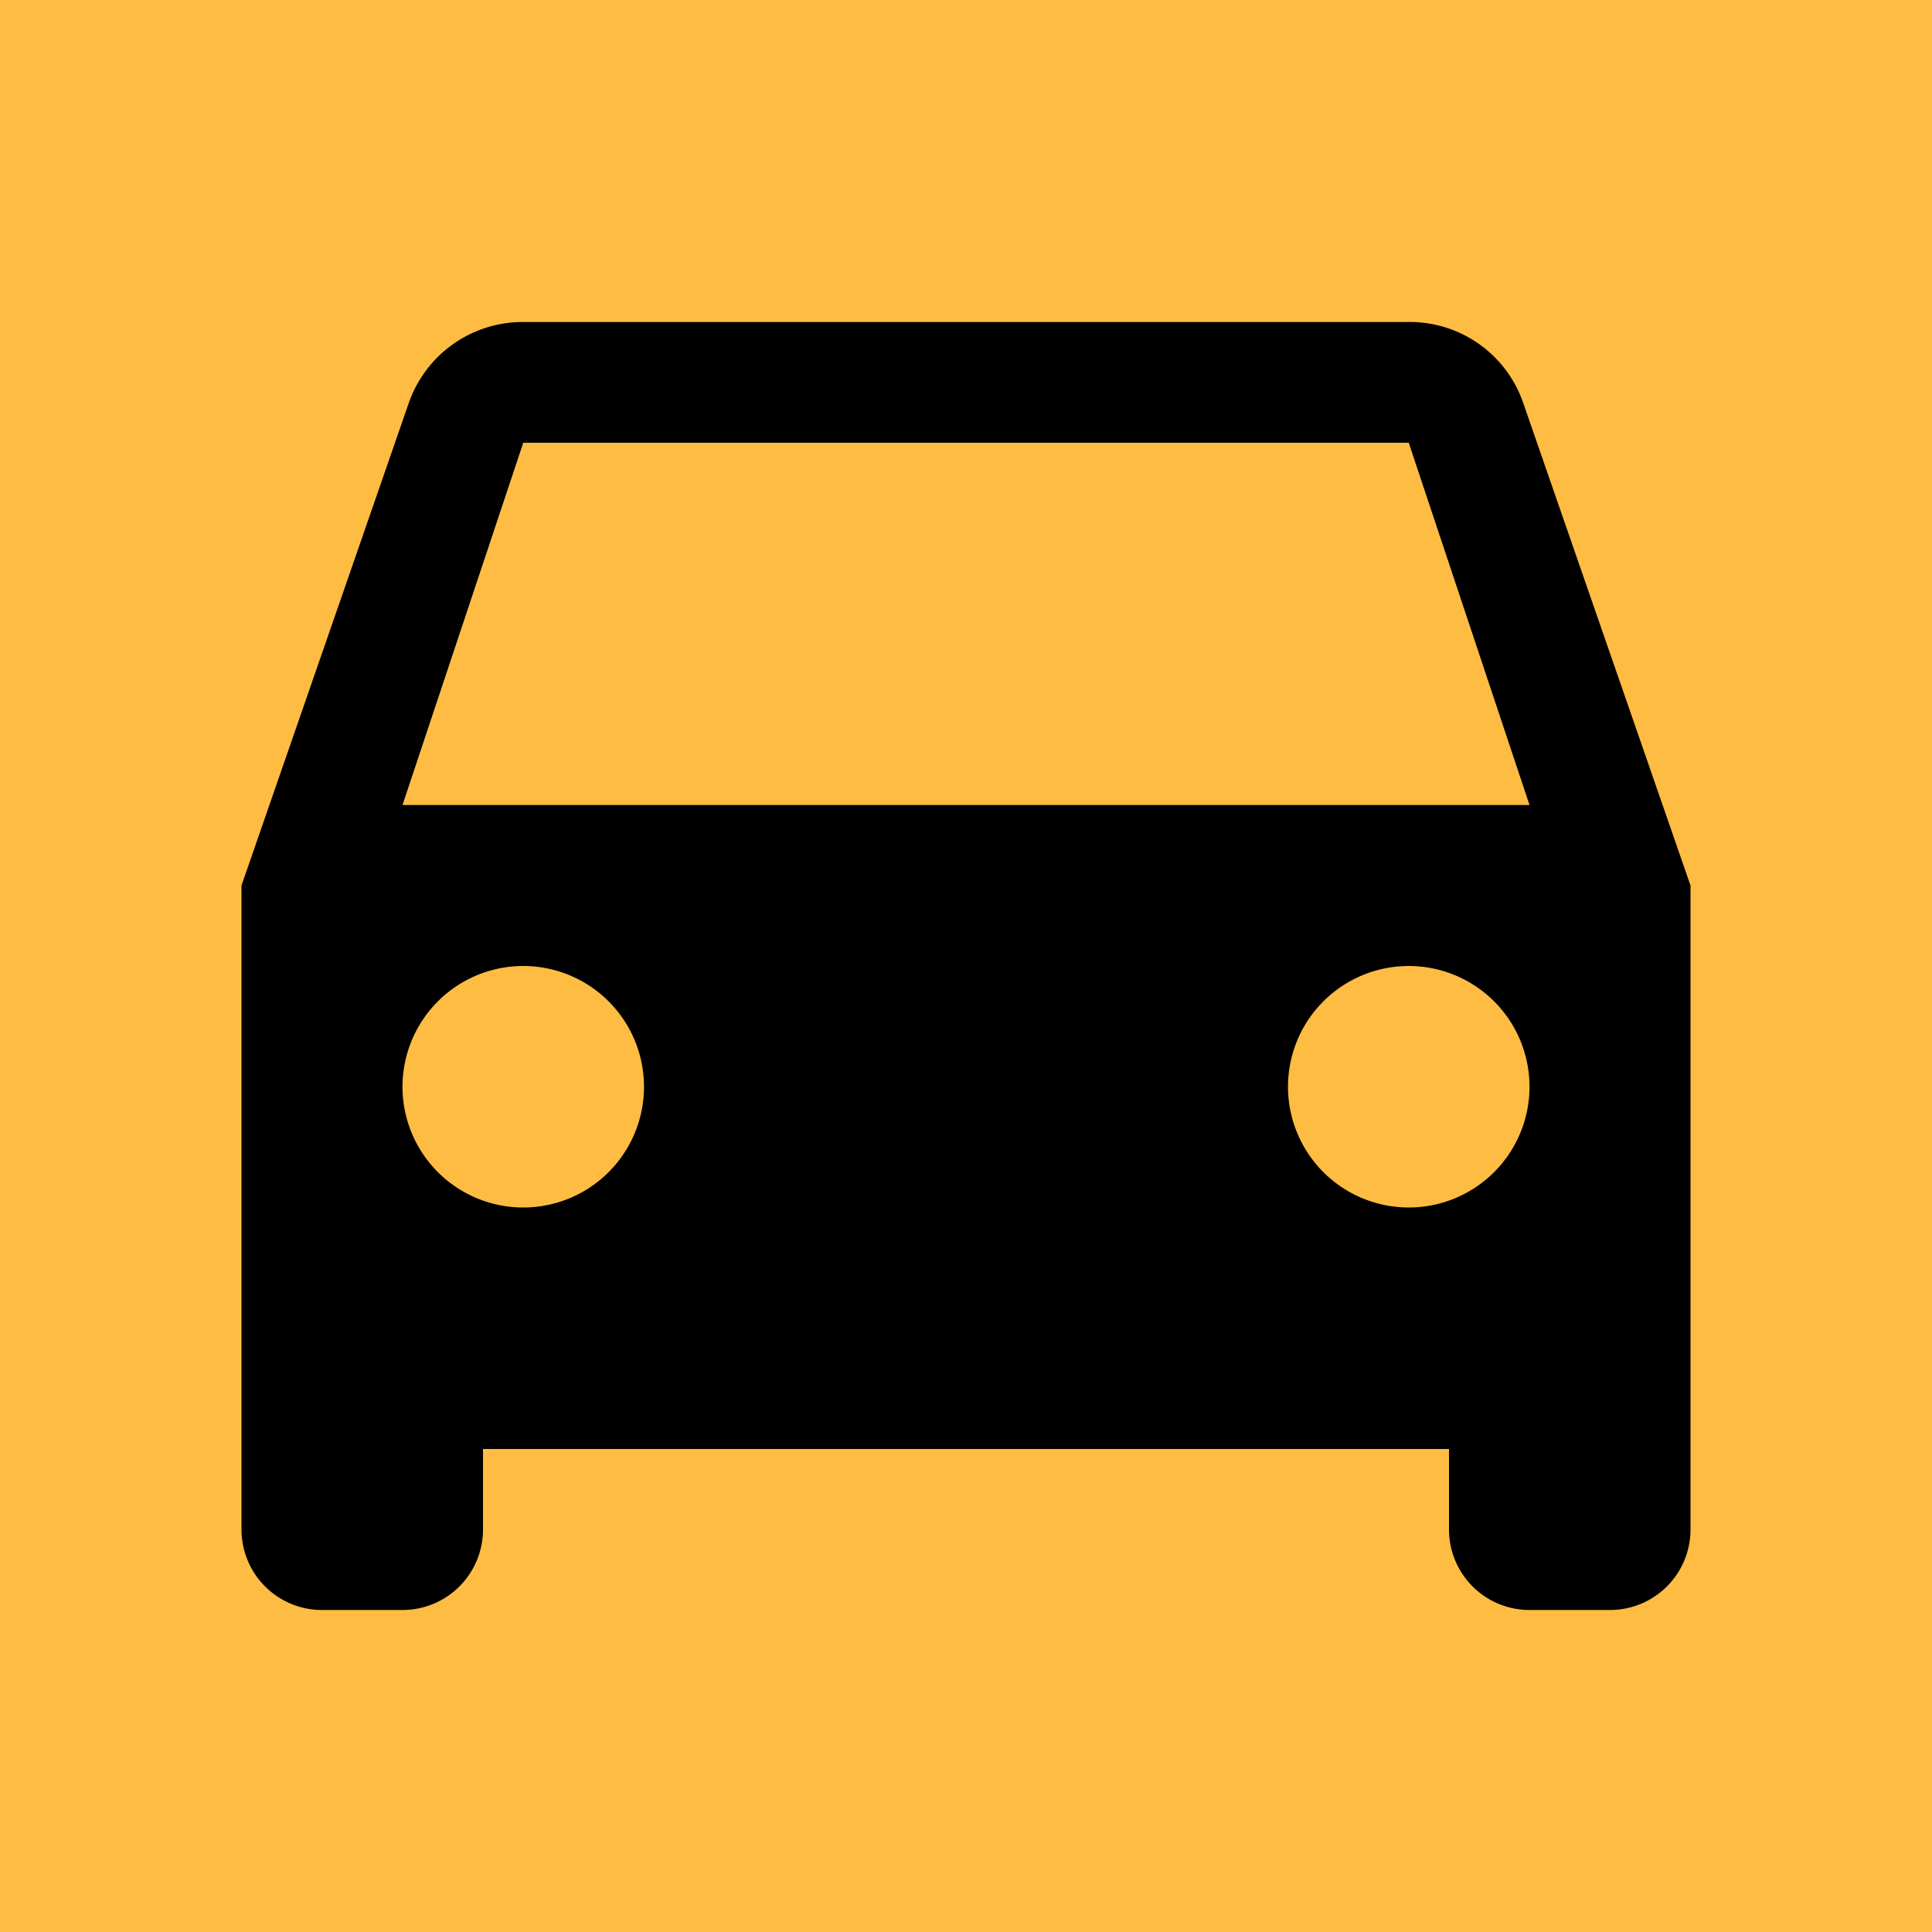 <?xml version="1.0" encoding="UTF-8" standalone="no"?>
<svg
   xmlns:dc="http://purl.org/dc/elements/1.1/"
   xmlns:cc="http://creativecommons.org/ns#"
   xmlns:rdf="http://www.w3.org/1999/02/22-rdf-syntax-ns#"
   xmlns:svg="http://www.w3.org/2000/svg"
   xmlns="http://www.w3.org/2000/svg"
   version="1.1"
   viewBox="0 0 24 24"
   data-name="Vrstva 1"
   id="Vrstva_1">
  <defs
     id="defs4">
    <style
       id="style2">.cls-1{fill:none;}.cls-2{fill:#ffbc42;}</style>
  </defs>
  <title
     id="title6">drive_eta-24px</title>
  <path
     id="path8"
     d="M0,0H24V24H0Z"
     class="cls-1" />
  <rect
     id="rect10"
     height="24"
     width="24"
     class="cls-2" />
  <path
     id="path12"
     d="M18.92,5A1.49,1.49,0,0,0,17.5,4H6.5A1.5,1.5,0,0,0,5.08,5L3,11v8a1,1,0,0,0,1,1H5a1,1,0,0,0,1-1V18H18v1a1,1,0,0,0,1,1h1a1,1,0,0,0,1-1V11ZM6.5,15A1.5,1.5,0,1,1,8,13.5,1.5,1.5,0,0,1,6.5,15Zm11,0A1.5,1.5,0,1,1,19,13.5,1.5,1.5,0,0,1,17.5,15ZM5,10,6.5,5.5h11L19,10Z" />
</svg>
